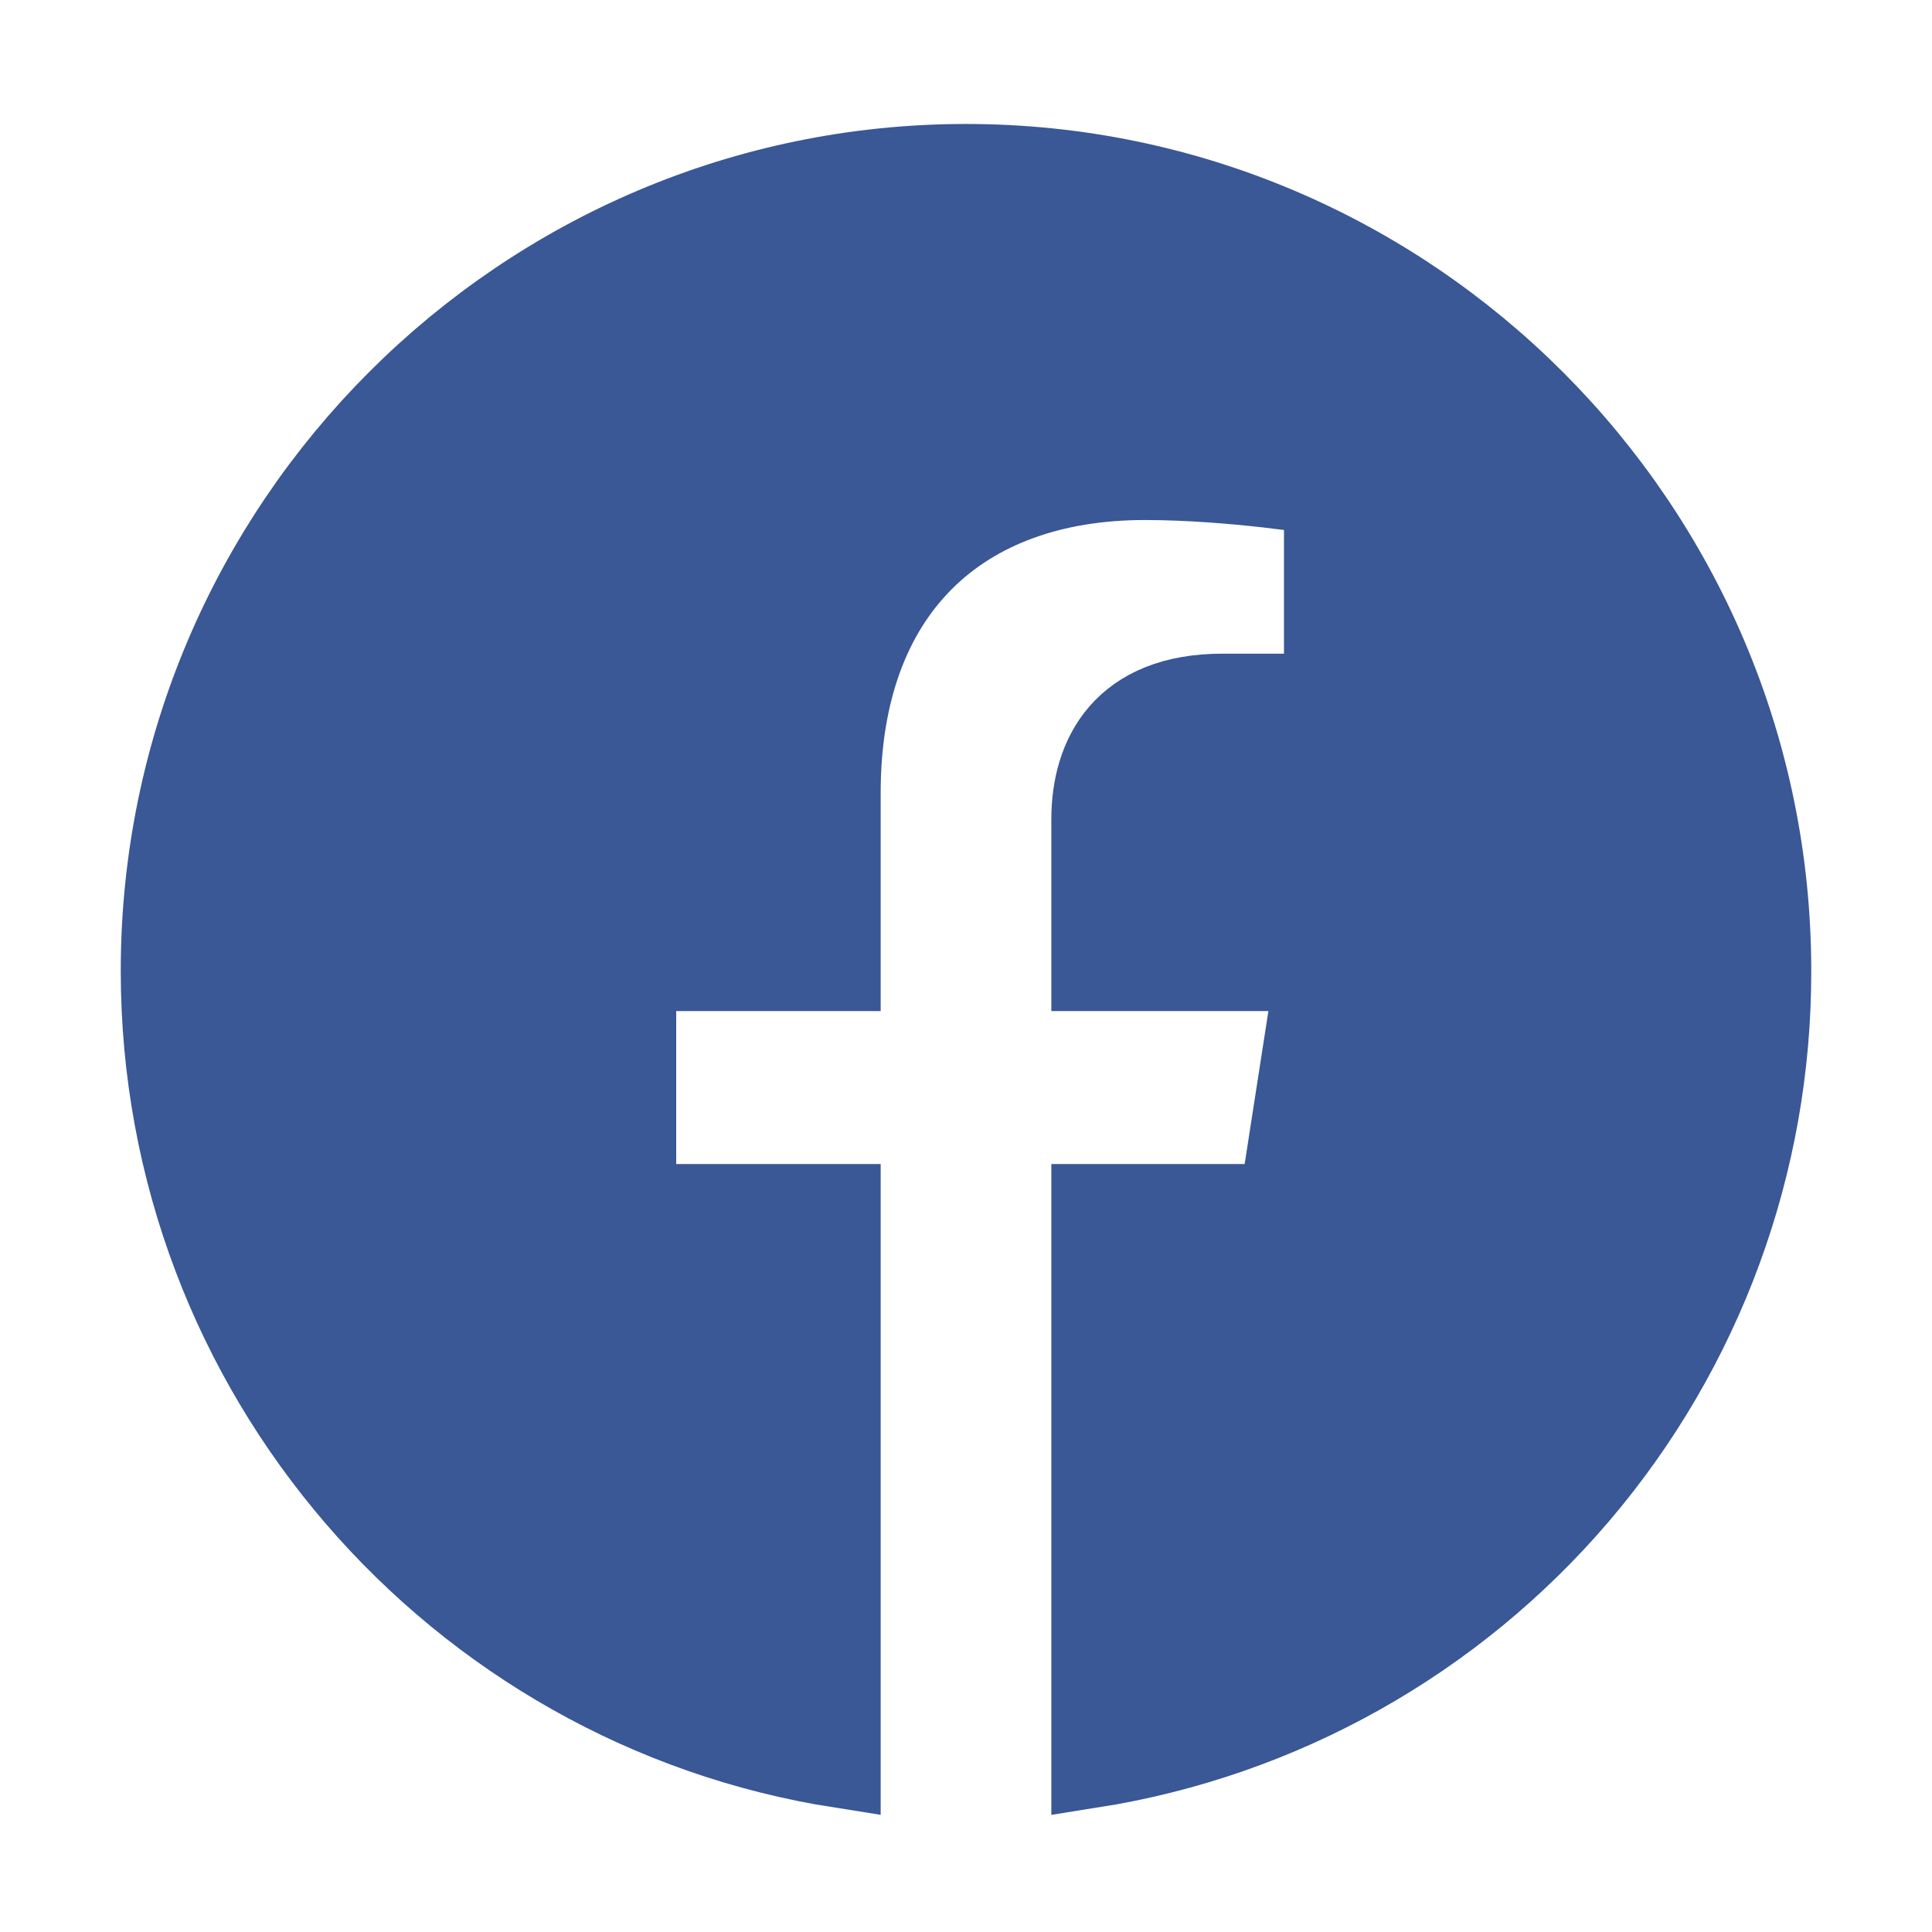 <!DOCTYPE svg PUBLIC "-//W3C//DTD SVG 1.1//EN" "http://www.w3.org/Graphics/SVG/1.1/DTD/svg11.dtd">
<!-- Uploaded to: SVG Repo, www.svgrepo.com, Transformed by: SVG Repo Mixer Tools -->
<svg fill="#3a5796" width="800px" height="800px" viewBox="0 0 24 24" xmlns="http://www.w3.org/2000/svg" stroke="#3a5796">
<g id="SVGRepo_bgCarrier" stroke-width="0"/>
<g id="SVGRepo_tracerCarrier" stroke-linecap="round" stroke-linejoin="round"/>
<g id="SVGRepo_iconCarrier"> <path d="M12 2.04C6.5 2.04 2 6.53 2 12.06C2 17.06 5.66 21.21 10.44 21.96V14.96H7.9V12.06H10.44V9.85C10.44 7.34 11.93 5.96 14.22 5.96C15.31 5.96 16.45 6.15 16.45 6.15V8.62H15.19C13.95 8.62 13.56 9.39 13.56 10.18V12.06H16.34L15.89 14.96H13.56V21.96C15.916 21.588 18.062 20.386 19.61 18.57C21.158 16.755 22.005 14.446 22 12.06C22 6.53 17.5 2.04 12 2.04Z"/> </g>
</svg>
